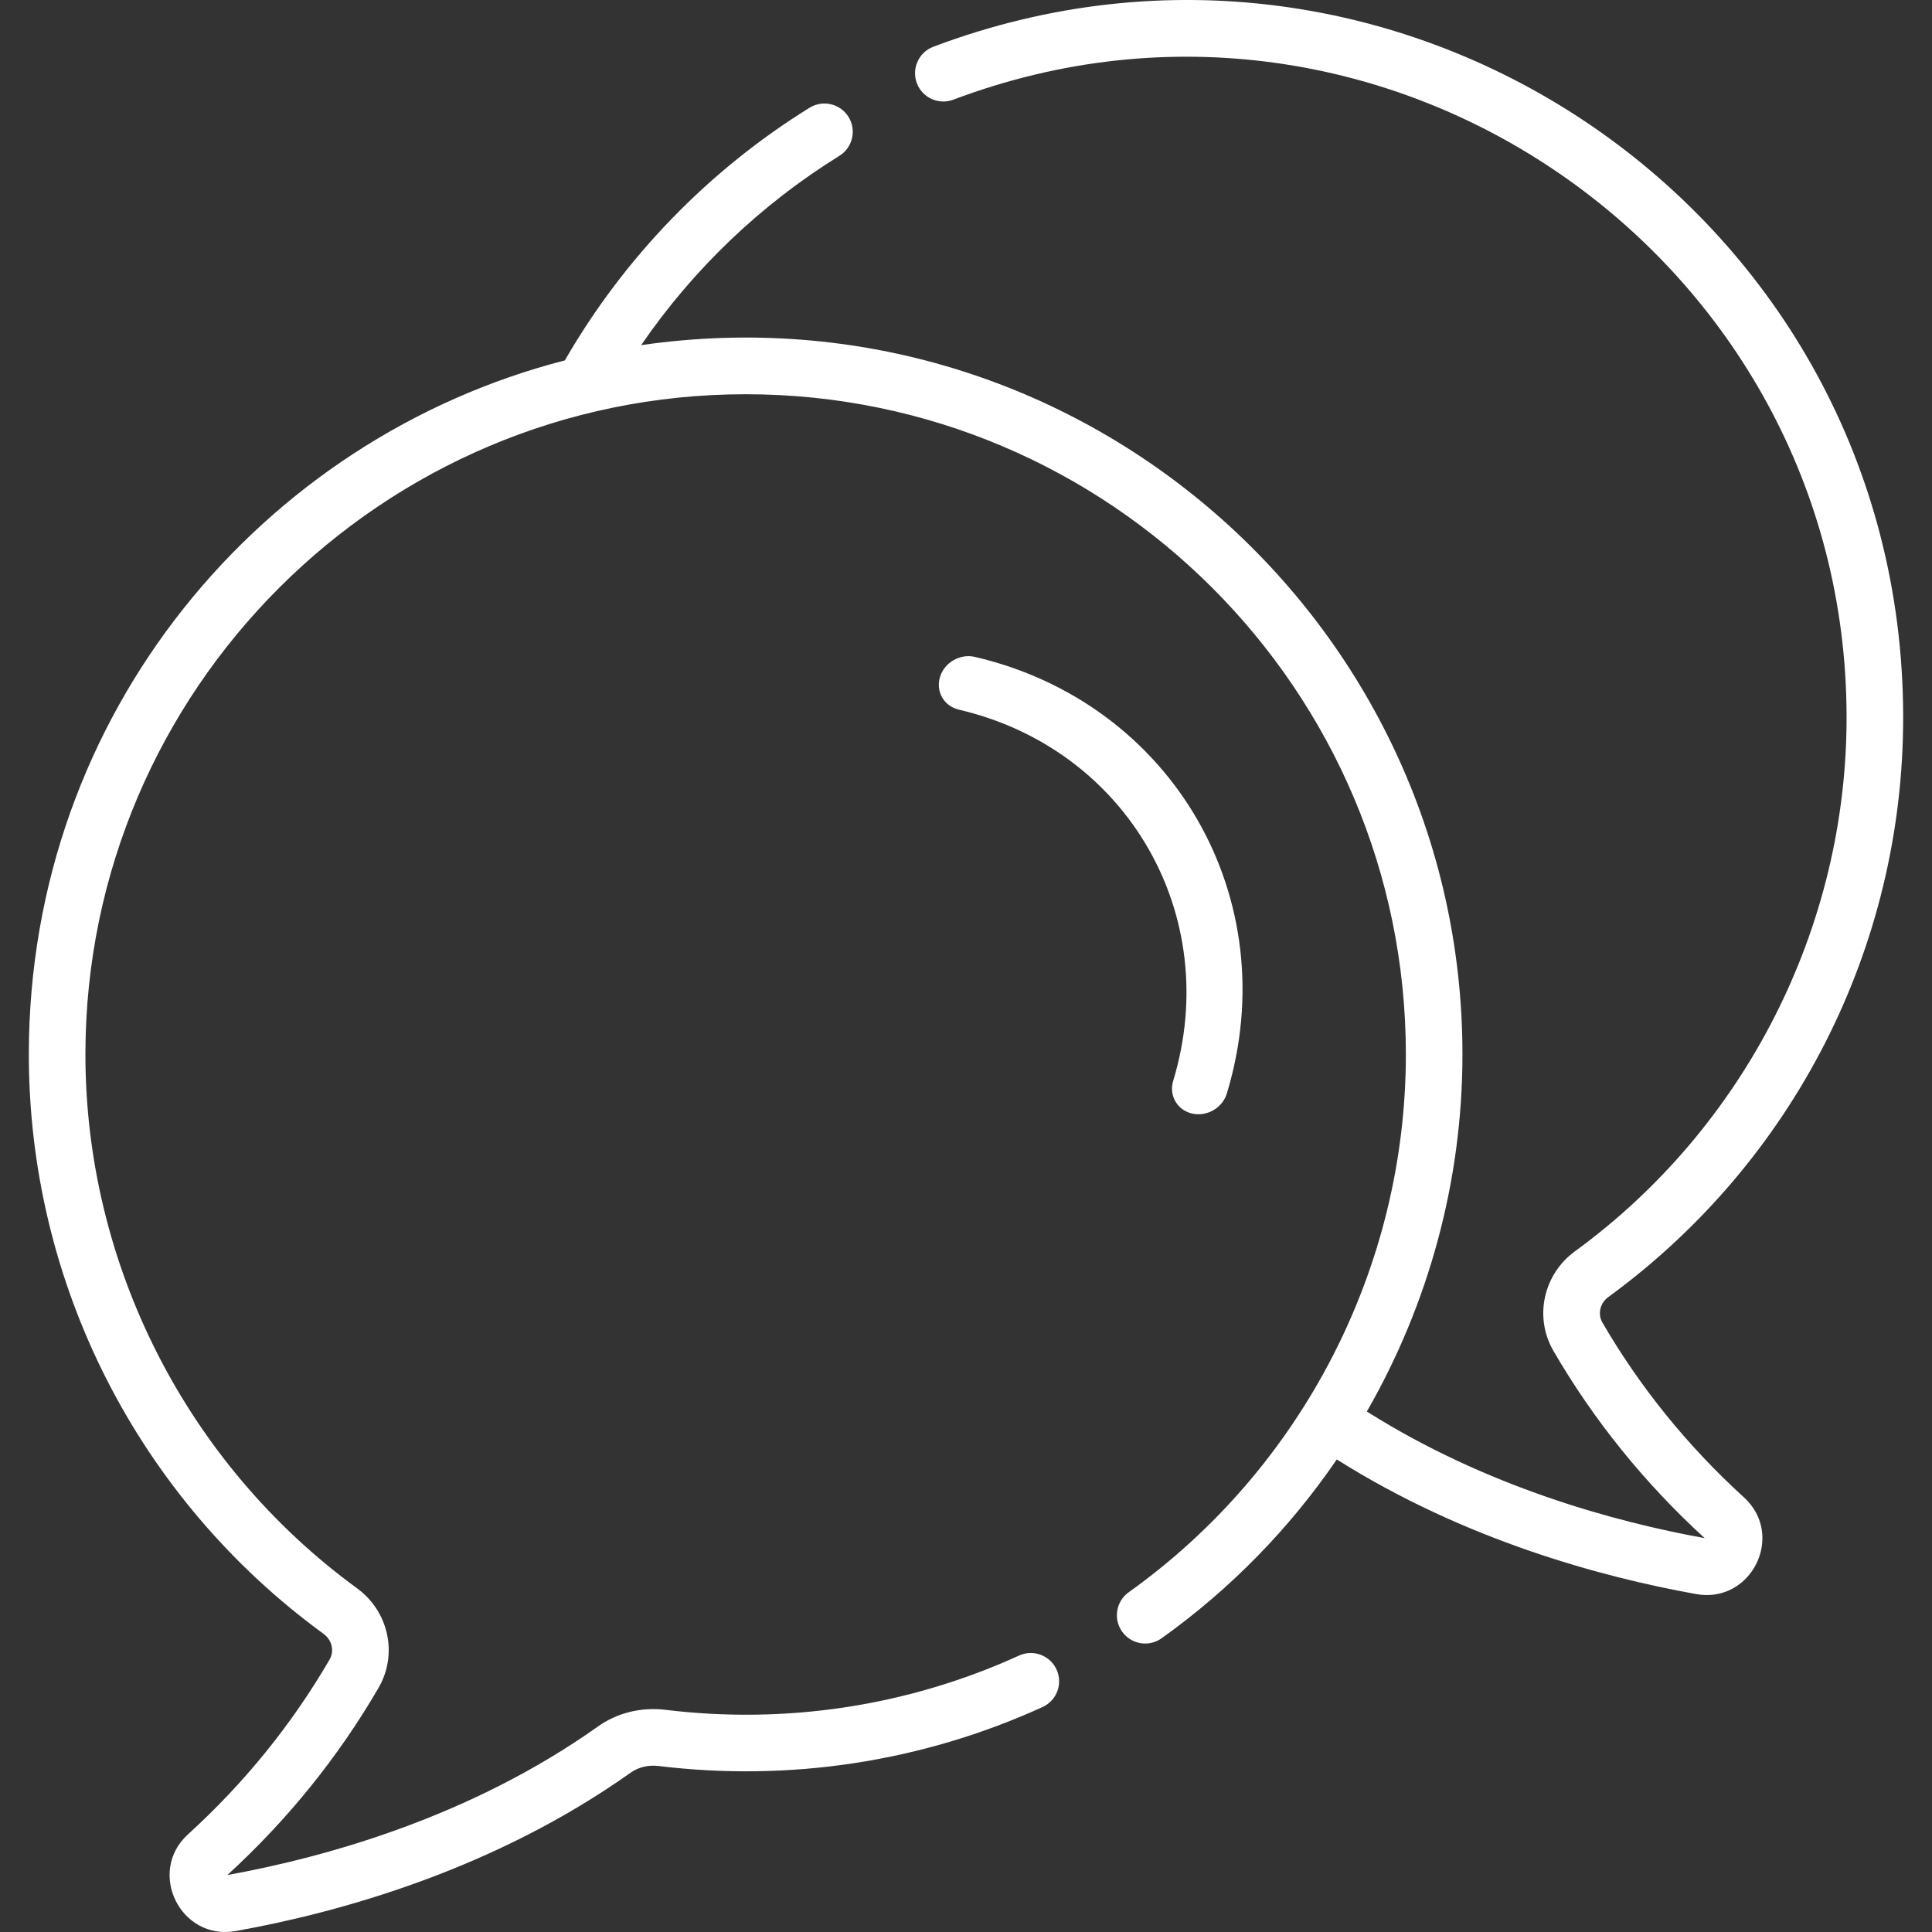 <svg width="52" height="52" viewBox="0 0 52 52" fill="none" xmlns="http://www.w3.org/2000/svg">
<rect x="0" y="0" width="52" height="52" fill="#333333" stroke="none"/>
<g clip-path="url(#clip0)">
<path d="M22.591 4.195C22.949 3.973 23.059 3.504 22.838 3.146C22.616 2.789 22.147 2.679 21.789 2.9C19.067 4.586 16.797 6.934 15.203 9.7C7.055 11.796 0.792 19.196 0.776 28.347C0.765 34.558 3.73 40.345 8.712 43.978C8.935 44.141 9.004 44.437 8.871 44.666C7.858 46.409 6.576 47.992 5.061 49.37C3.944 50.387 4.858 52.242 6.347 51.974C9.17 51.467 13.306 50.315 16.978 47.709C17.186 47.562 17.452 47.499 17.726 47.532C21.22 47.957 24.784 47.438 28.061 45.945C28.444 45.771 28.612 45.319 28.438 44.937C28.264 44.554 27.812 44.385 27.429 44.559C24.391 45.944 21.105 46.409 17.91 46.02C17.258 45.941 16.614 46.1 16.096 46.467C12.675 48.896 8.796 49.982 6.119 50.467C7.734 48.99 9.103 47.296 10.187 45.431C10.714 44.526 10.465 43.372 9.609 42.748C5.022 39.402 2.289 34.02 2.299 28.35C2.316 18.568 10.287 10.611 20.069 10.611C29.868 10.611 37.839 18.582 37.839 28.381C37.839 34.11 35.051 39.521 30.38 42.855C30.038 43.099 29.959 43.575 30.203 43.917C30.447 44.259 30.923 44.339 31.265 44.094C33.13 42.763 34.717 41.127 35.98 39.281C39.409 41.446 43.096 42.446 45.653 42.905C47.141 43.172 48.057 41.32 46.938 40.301C45.424 38.923 44.142 37.34 43.129 35.597C42.996 35.368 43.064 35.073 43.288 34.91C48.257 31.285 51.235 25.507 51.224 19.278C51.201 5.714 37.661 -3.475 25.121 1.258C24.728 1.407 24.529 1.846 24.678 2.24C24.826 2.633 25.266 2.832 25.659 2.683C37.283 -1.704 49.68 6.944 49.701 19.281C49.711 24.951 46.978 30.334 42.39 33.679C41.535 34.303 41.286 35.457 41.812 36.362C42.895 38.225 44.262 39.918 45.881 41.399C43.462 40.961 39.994 40.016 36.789 37.991C38.449 35.102 39.362 31.794 39.362 28.381C39.362 16.732 29.027 7.592 17.257 9.289C18.656 7.247 20.476 5.505 22.591 4.195Z" fill="white"/>
<path d="M32.083 29.971C32.482 30.064 32.902 29.822 33.021 29.43C34.611 24.193 31.568 18.922 26.238 17.68C26.038 17.634 25.834 17.671 25.664 17.769C25.494 17.867 25.359 18.026 25.3 18.222C25.181 18.614 25.408 19.007 25.807 19.1C30.34 20.157 32.927 24.639 31.576 29.093C31.457 29.485 31.684 29.878 32.083 29.971Z" fill="white"/>
</g>
<defs>
<clipPath id="clip0">
<rect width="52" height="52" fill="white"/>
</clipPath>
</defs>
</svg>
